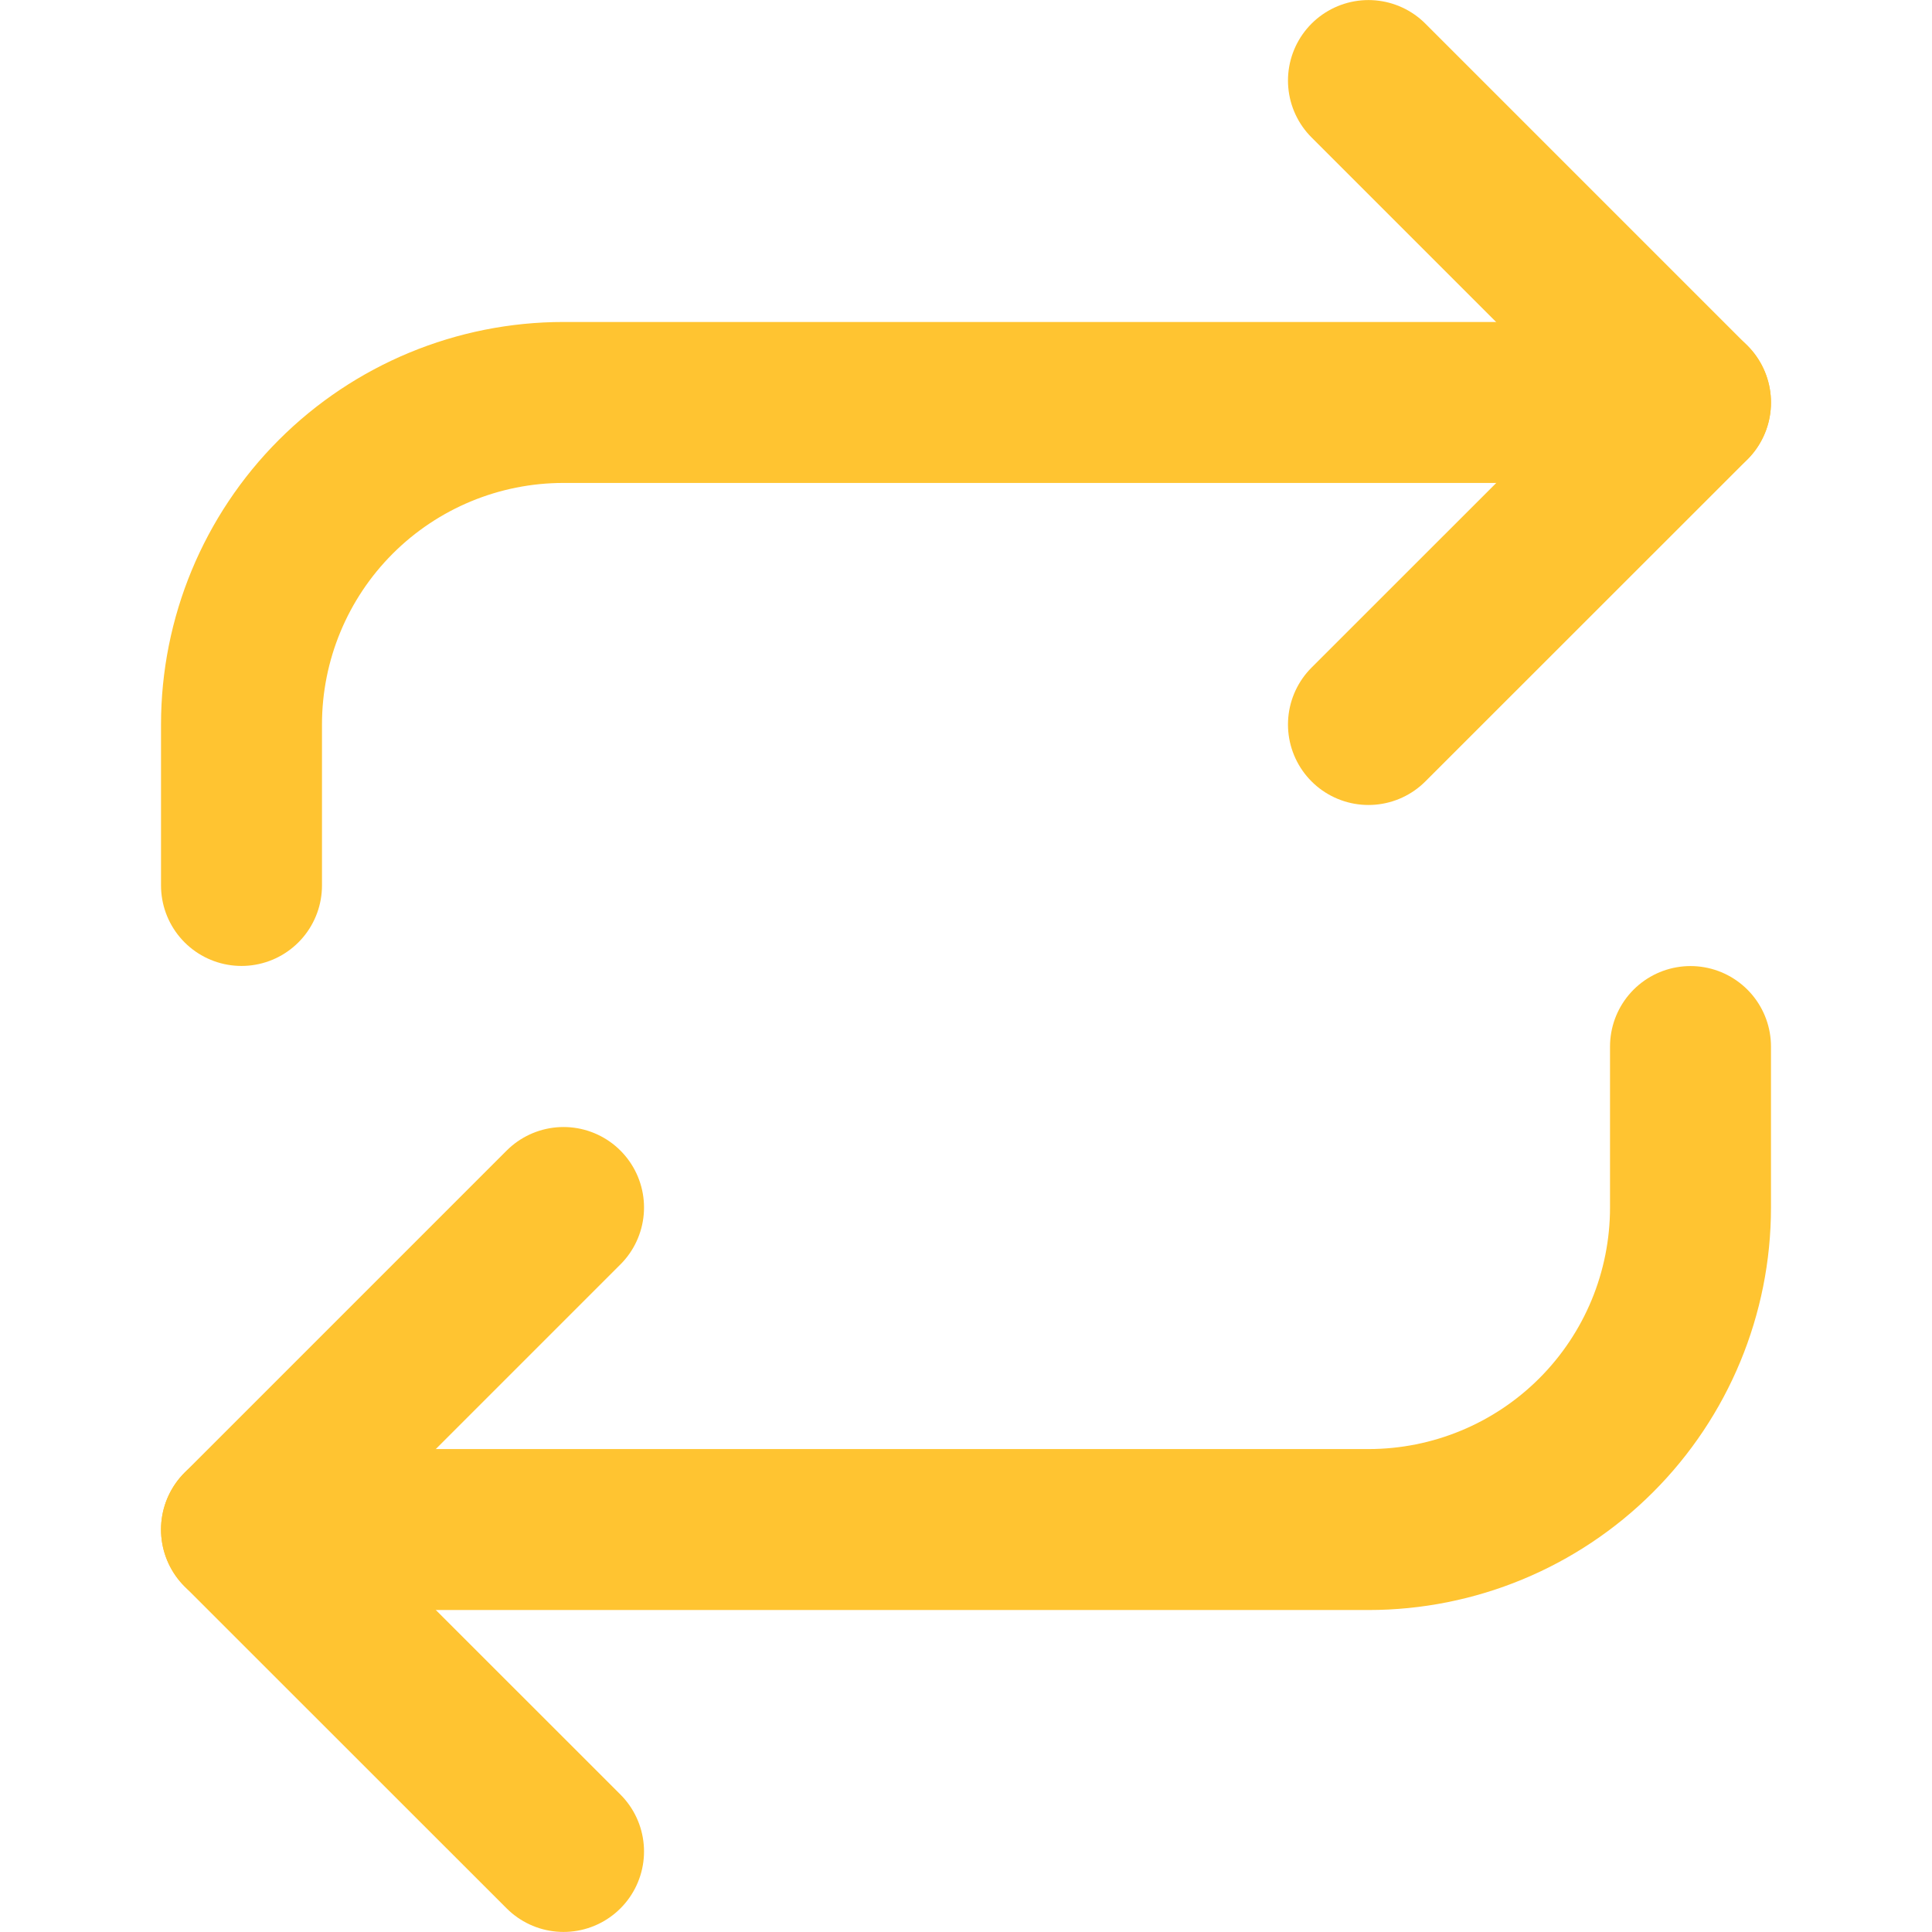<svg width="16" height="16" viewBox="0 0 16 16" fill="none" xmlns="http://www.w3.org/2000/svg">
<path d="M11.333 0.667L14 3.334L11.333 6" stroke="#FFC431" stroke-width="1.333" stroke-linecap="round" stroke-linejoin="round"/>
<path d="M2 7.333V6C2 5.292 2.281 4.614 2.781 4.114C3.281 3.614 3.959 3.333 4.667 3.333H14" stroke="#FFC431" stroke-width="1.333" stroke-linecap="round" stroke-linejoin="round"/>
<path d="M4.667 15.333L2 12.667L4.667 10" stroke="#FFC431" stroke-width="1.333" stroke-linecap="round" stroke-linejoin="round"/>
<path d="M14 8.667V10C14 10.708 13.719 11.386 13.219 11.886C12.719 12.386 12.041 12.667 11.333 12.667H2" stroke="#FFC431" stroke-width="1.333" stroke-linecap="round" stroke-linejoin="round"/>
</svg>
